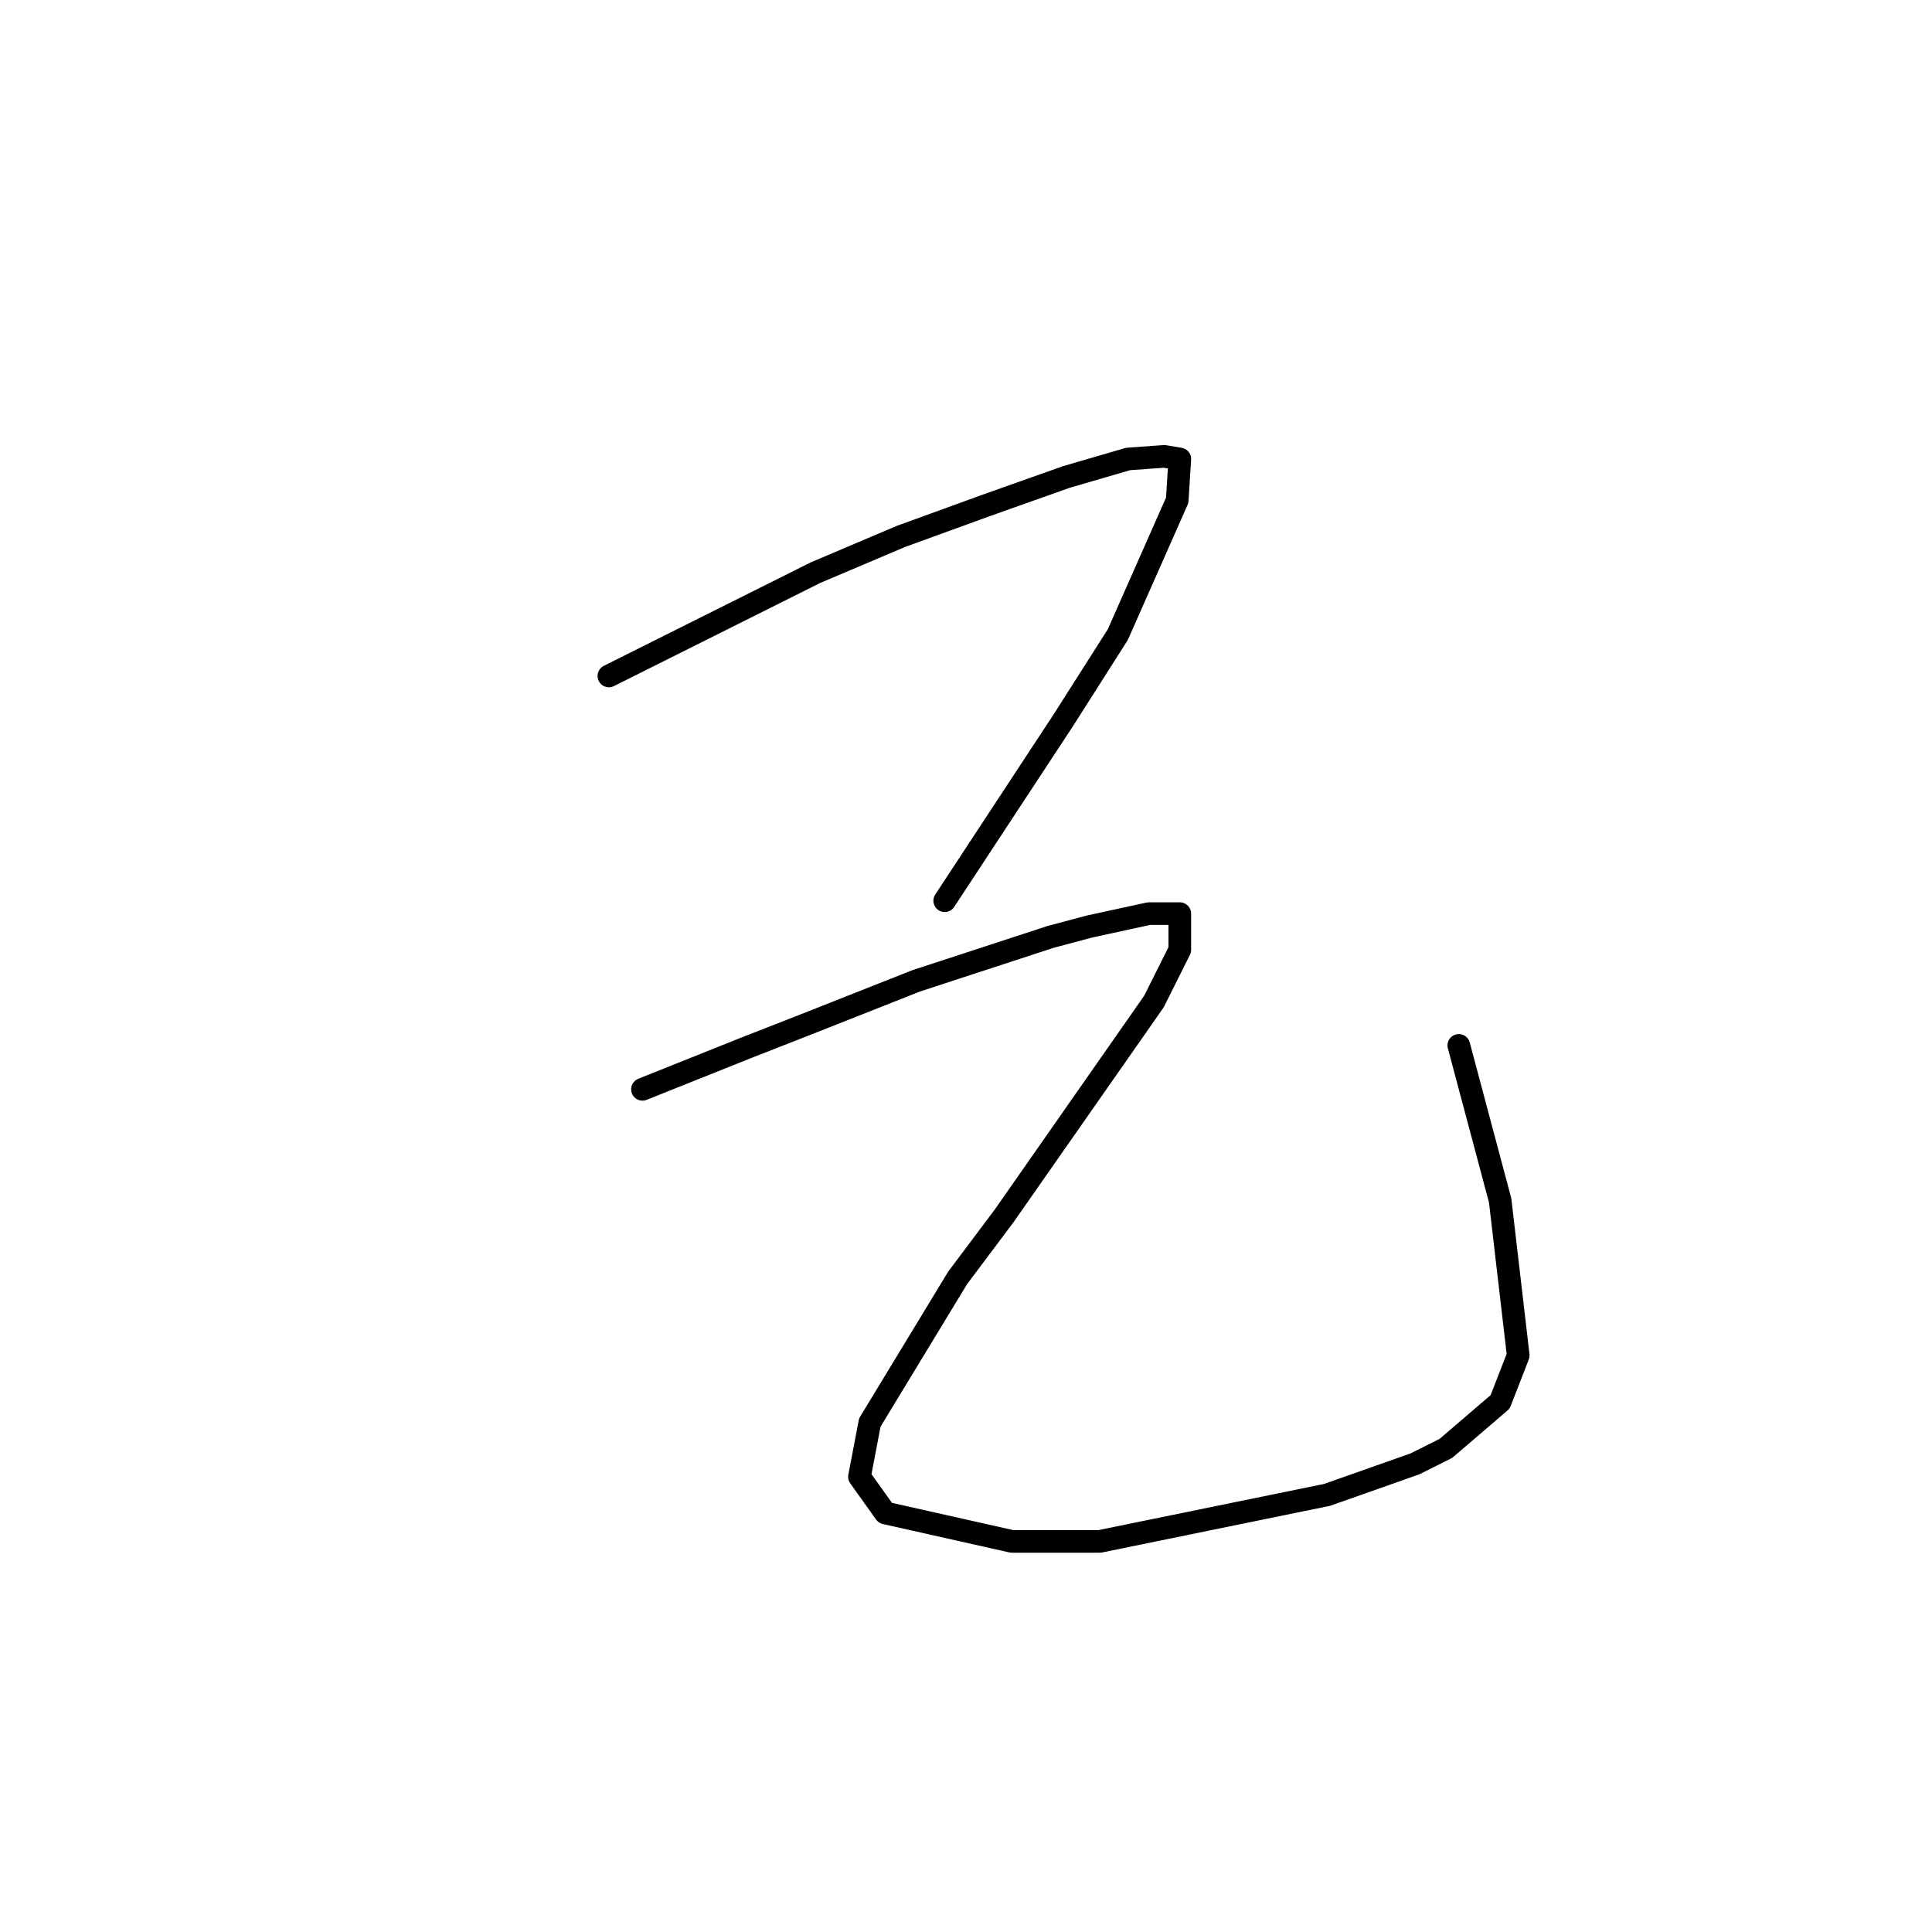 <?xml version="1.0" standalone="no"?>
    <svg width="256" height="256" xmlns="http://www.w3.org/2000/svg" version="1.1">
    <polyline stroke="black" stroke-width="3" stroke-linecap="round" fill="transparent" stroke-linejoin="round" points="80.68 89.569 91.633 84.092 102.587 78.616 108.064 75.877 119.36 71.085 130.657 66.977 141.268 63.212 149.483 60.816 154.276 60.473 156.33 60.816 155.987 66.292 148.114 84.092 140.926 95.389 125.18 119.35 125.18 119.35 " />
        <polyline stroke="black" stroke-width="3" stroke-linecap="round" fill="transparent" stroke-linejoin="round" points="85.13 144.339 91.976 141.6 98.822 138.862 106.695 135.781 121.414 129.962 139.214 124.142 144.349 122.773 152.222 121.062 156.33 121.062 156.33 125.854 152.907 132.7 133.053 161.112 126.891 169.327 115.253 188.496 113.883 195.685 117.307 200.477 134.08 204.243 145.718 204.243 175.841 198.081 187.48 193.973 191.587 191.919 198.776 185.758 201.172 179.596 198.776 159.058 193.299 138.519 193.299 138.519 " />
        </svg>